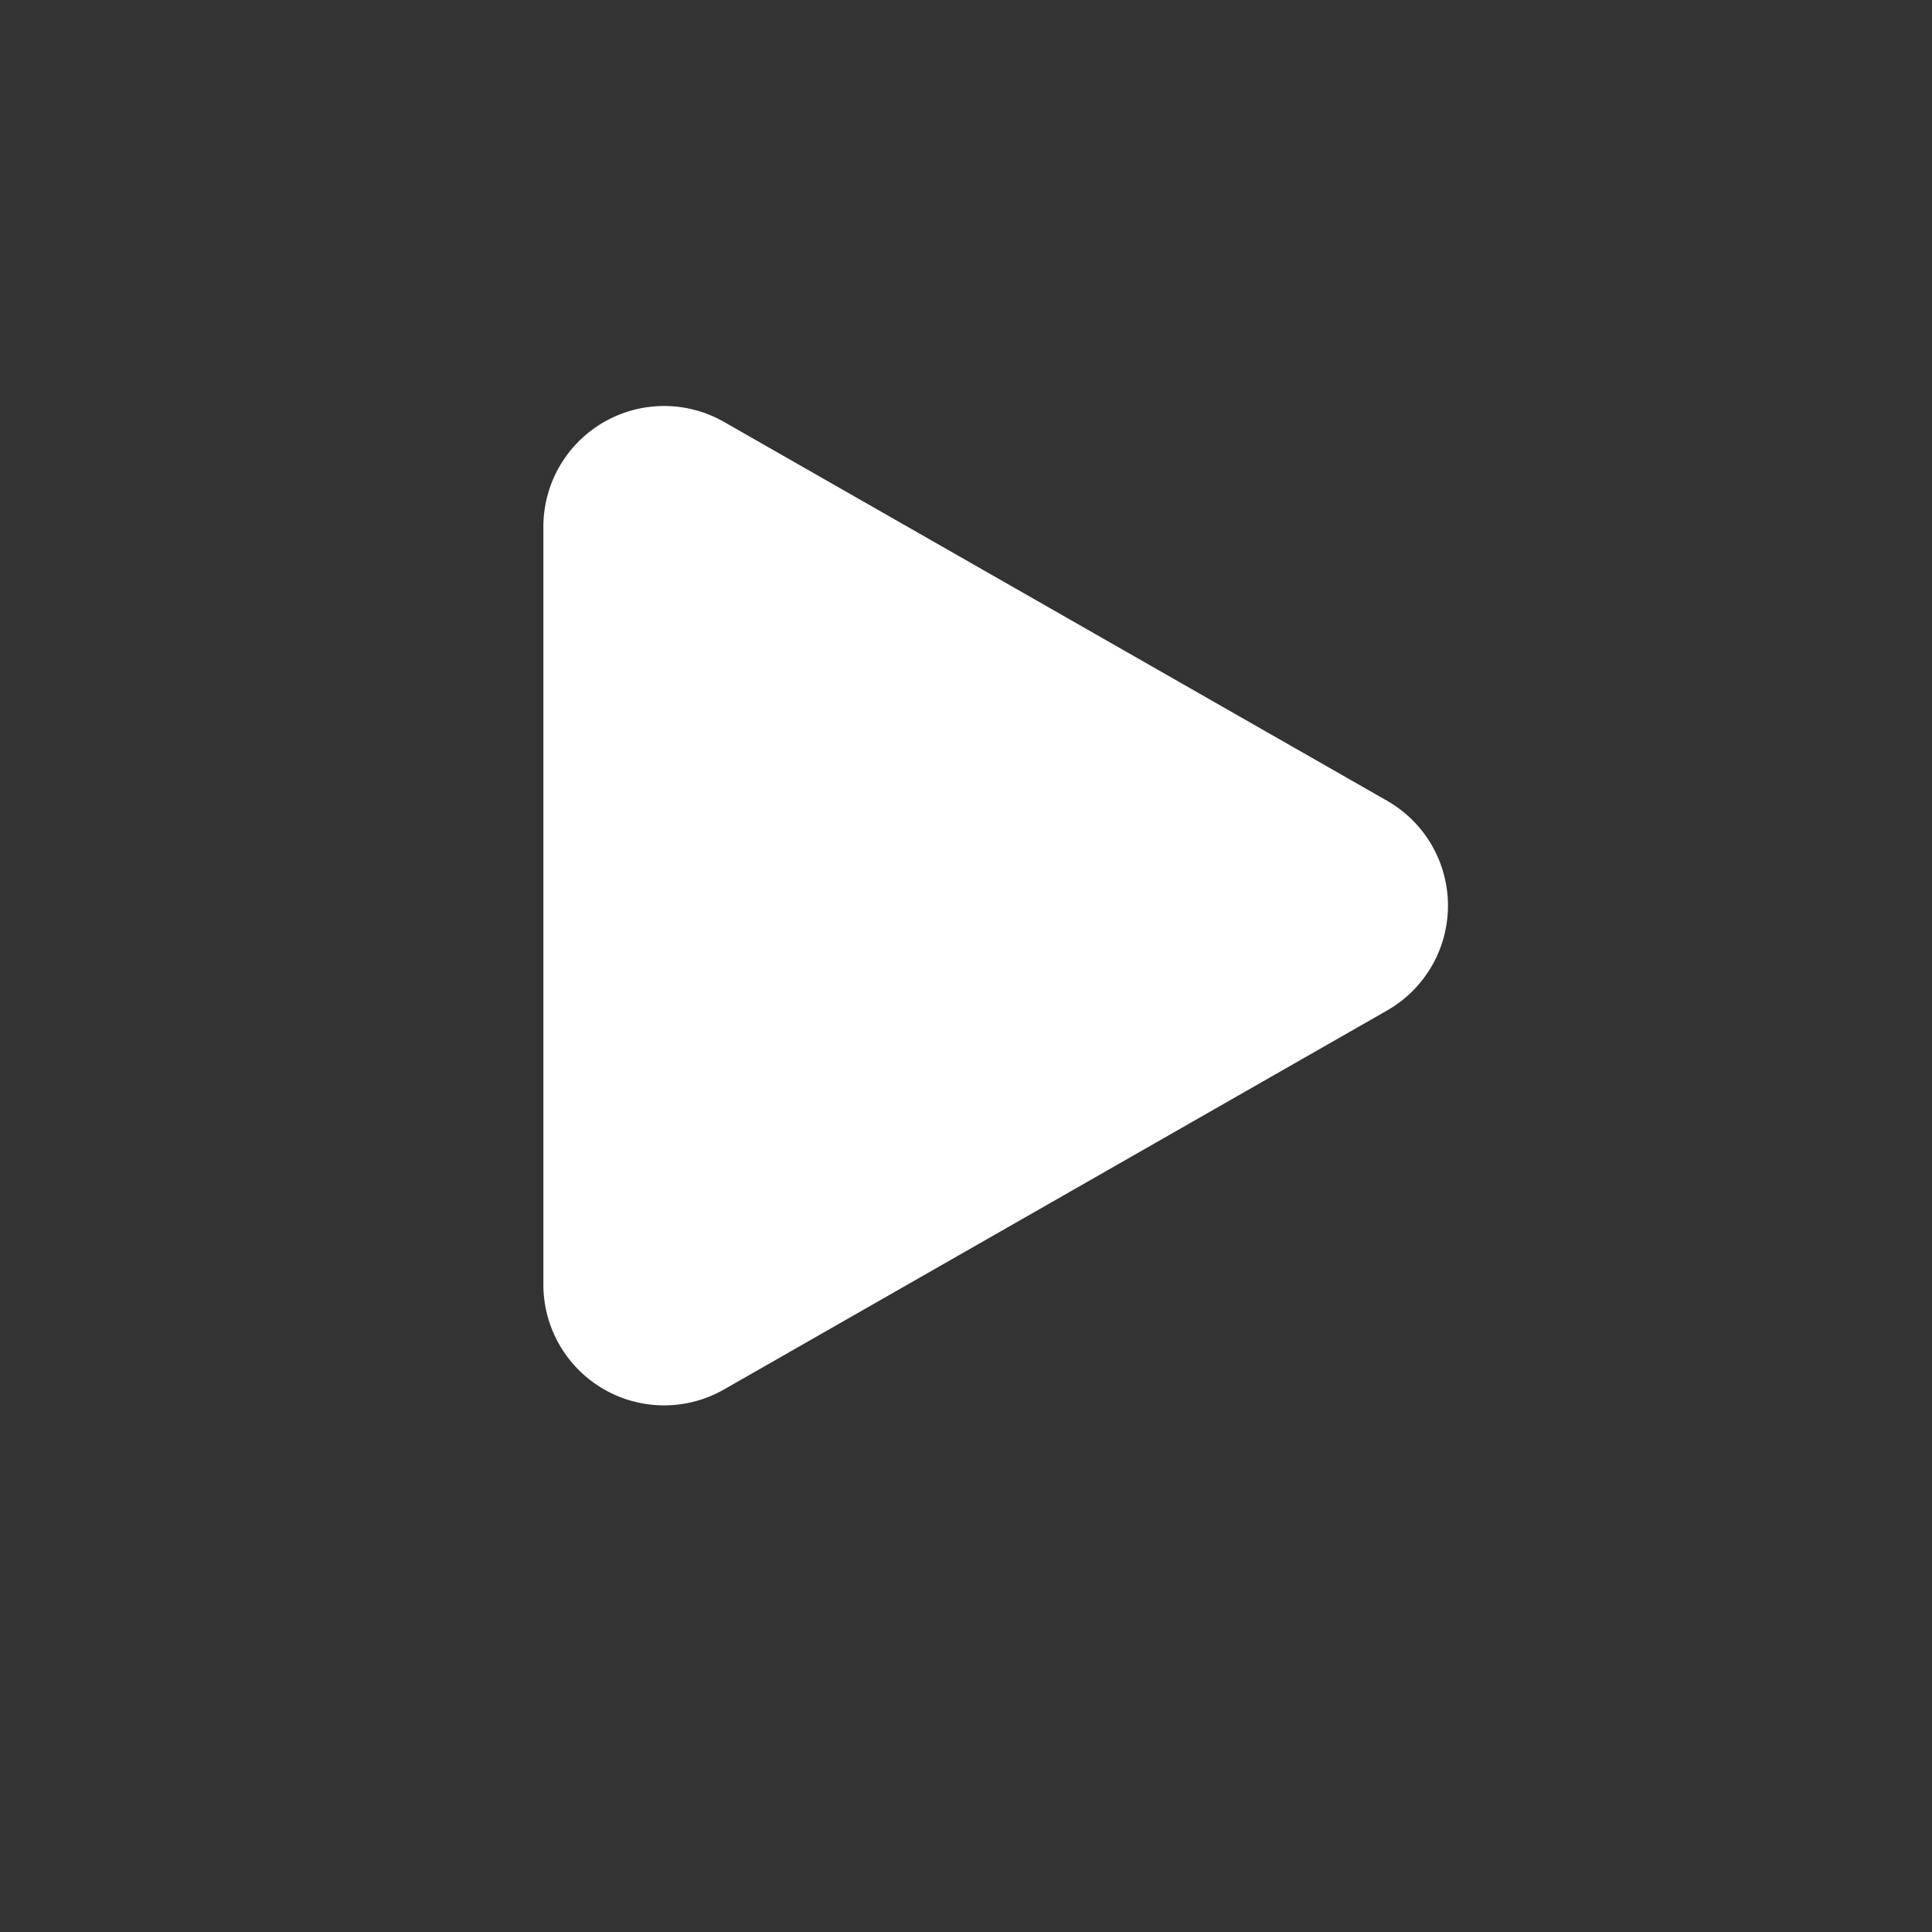 <svg xmlns="http://www.w3.org/2000/svg" width="20" height="20"  viewBox="-1.5 -1.5 16 16">
    <rect x="-1.5" y="-1.5" width="16" height="16" fill="#333333" stroke="none"/>
    <path fill="white" d="M4.496 1.994A1 1 0 0 0 3 2.862v6.277a1 1 0 0 0 1.496.868l5.492-3.139a1 1 0 0 0 0-1.736z"></path>
</svg>